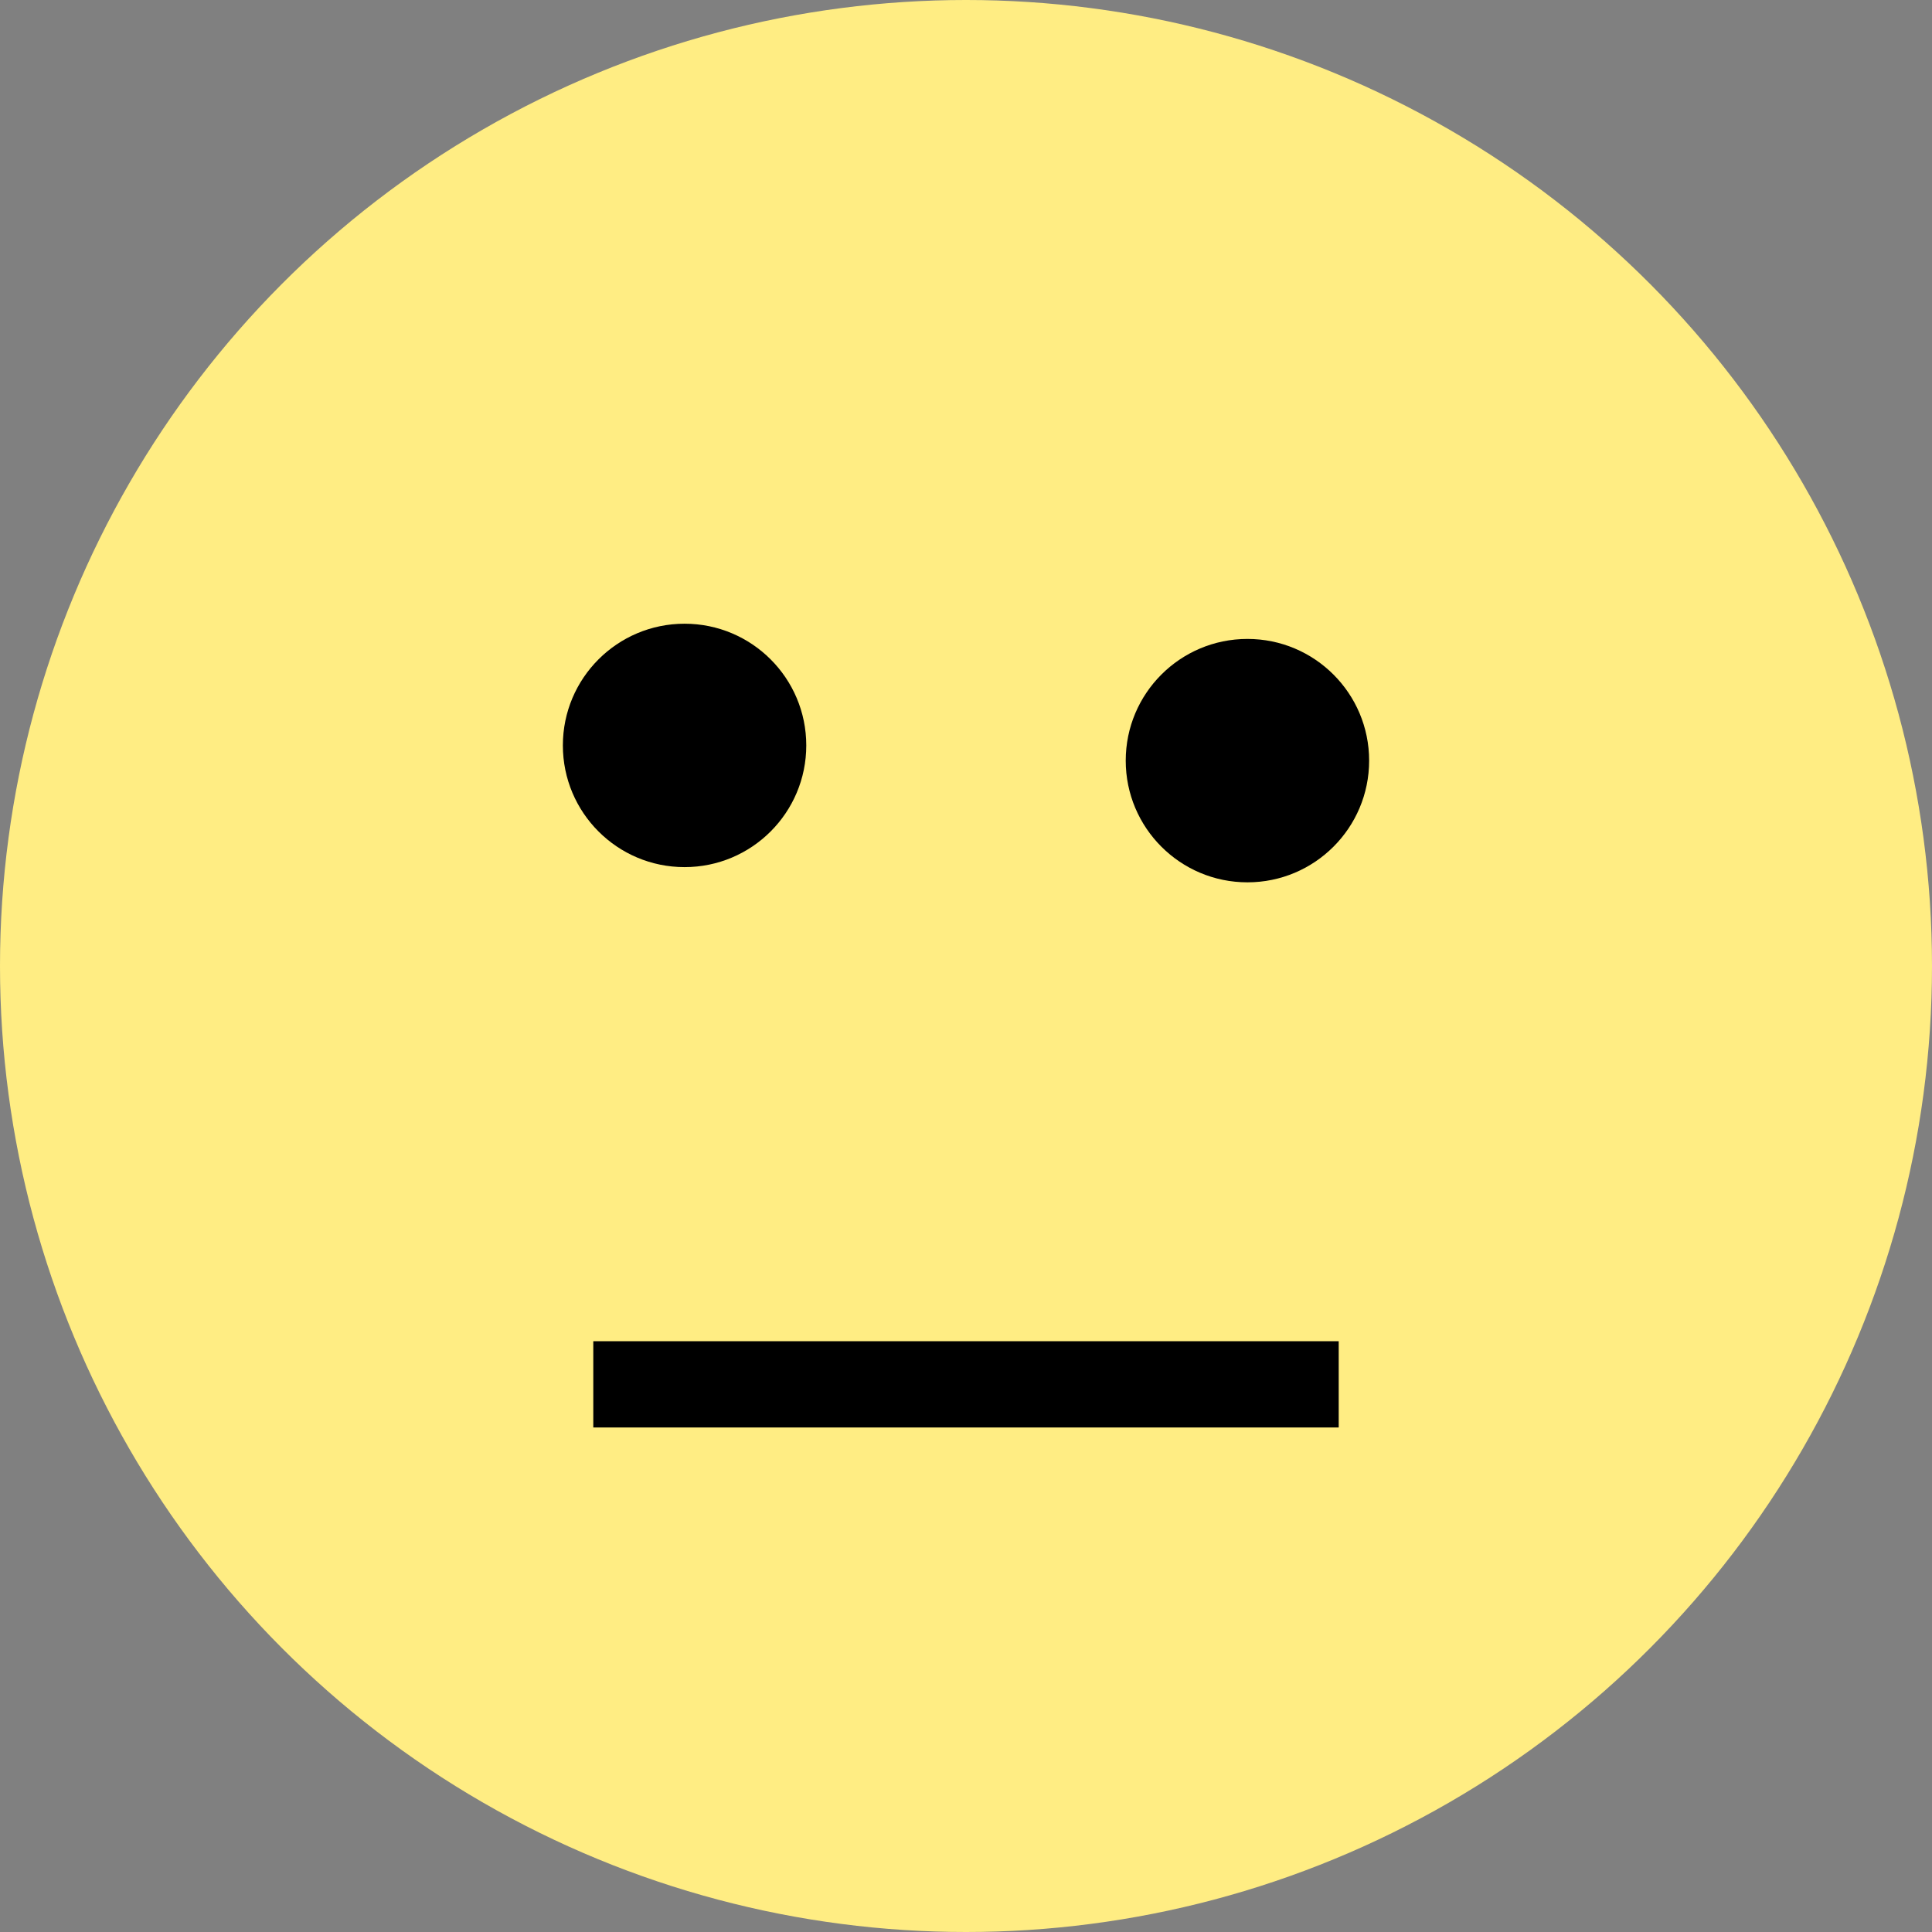 <svg id="Layer_1" data-name="Layer 1" xmlns="http://www.w3.org/2000/svg" viewBox="0 0 127 127"><rect x="0" y="0" width="127" height="127" fill="#808080" stroke="none"/><defs><style>.cls-1{fill:#ffed83;}.cls-2{fill:none;stroke:#000;stroke-miterlimit:10;stroke-width:5.67px;}</style></defs><circle class="cls-1" cx="63.5" cy="63.5" r="63.5"/><circle cx="45" cy="49" r="8"/><circle cx="82" cy="50" r="8"/><line class="cls-2" x1="39" y1="91" x2="88" y2="91"/></svg>